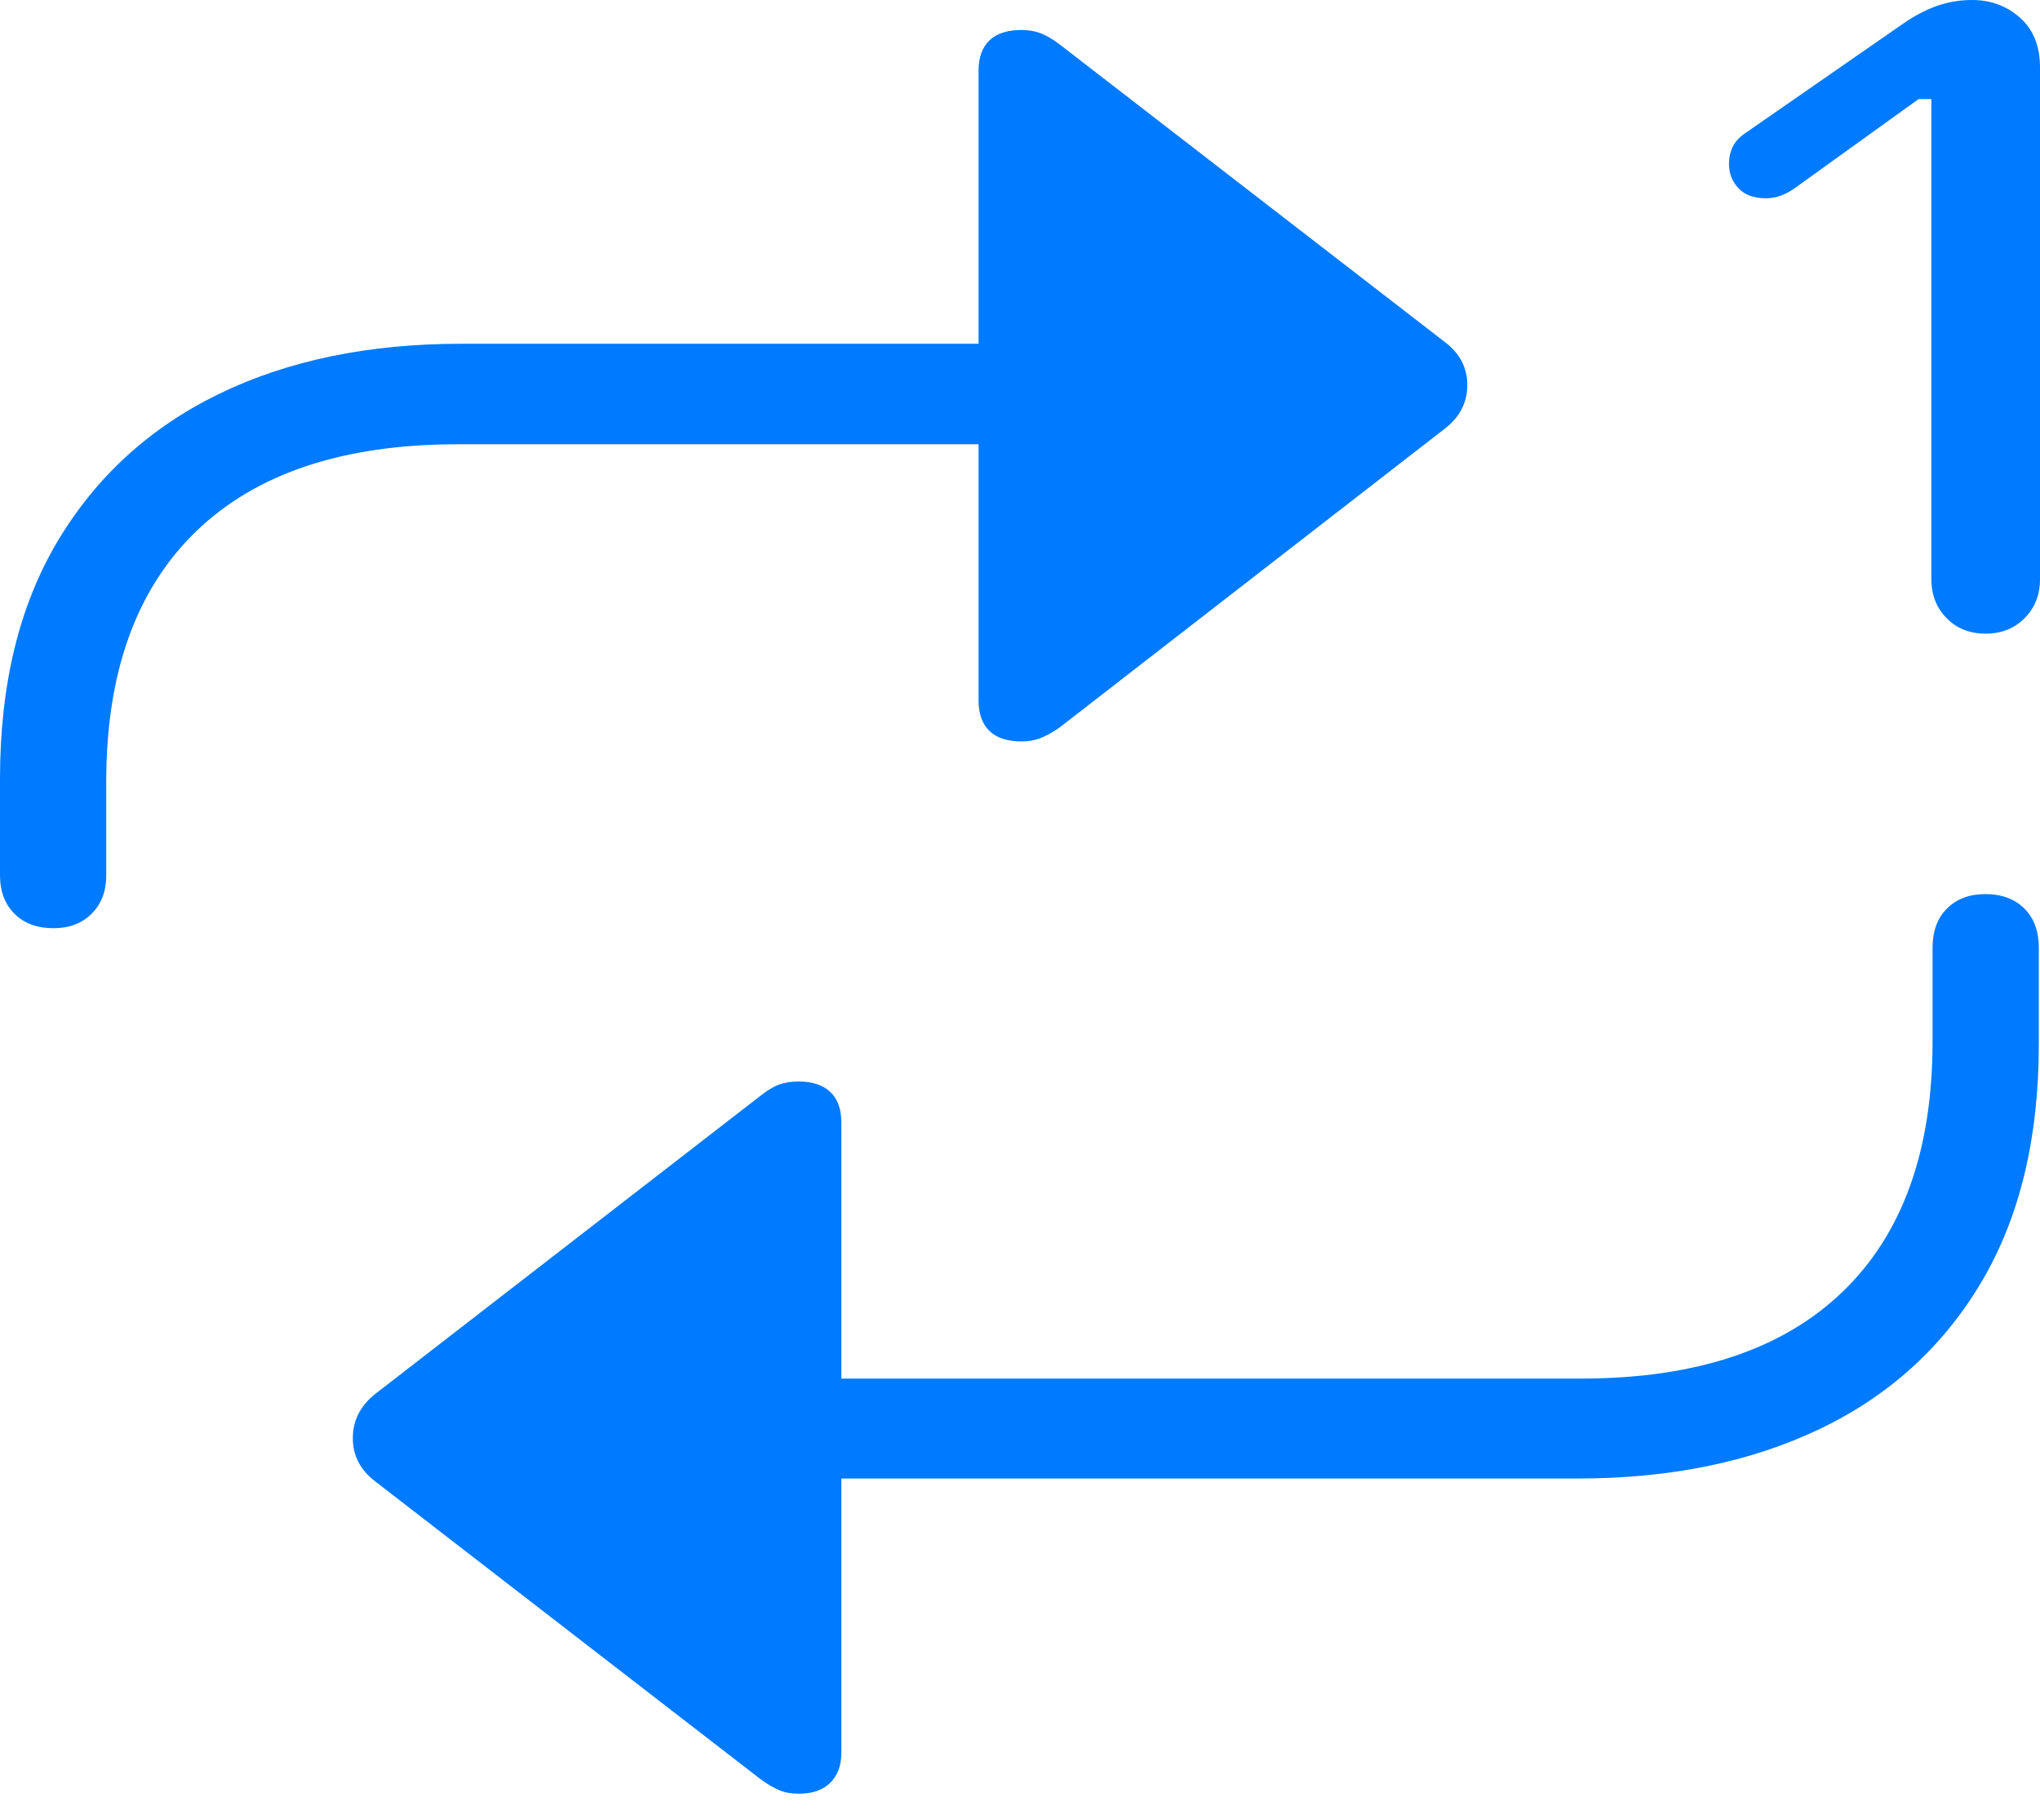 <?xml version="1.0" encoding="UTF-8"?>
<!--Generator: Apple Native CoreSVG 175-->
<!DOCTYPE svg
PUBLIC "-//W3C//DTD SVG 1.1//EN"
       "http://www.w3.org/Graphics/SVG/1.1/DTD/svg11.dtd">
<svg version="1.1" xmlns="http://www.w3.org/2000/svg" xmlns:xlink="http://www.w3.org/1999/xlink" width="18.779" height="16.753">
 <g>
  <rect height="16.753" opacity="0" width="18.779" x="0" y="0"/>
  <path d="M0.493 8.543Q0.711 8.543 0.844 8.409Q0.978 8.275 0.978 8.058L0.978 7.193Q0.978 5.687 1.808 4.888Q2.637 4.089 4.212 4.089L9.008 4.089L9.008 6.447Q9.008 6.628 9.107 6.726Q9.206 6.824 9.404 6.824Q9.495 6.824 9.571 6.796Q9.647 6.768 9.747 6.701L13.298 3.947Q13.507 3.787 13.507 3.544Q13.507 3.302 13.298 3.146L9.747 0.403Q9.647 0.329 9.571 0.303Q9.495 0.276 9.404 0.276Q9.206 0.276 9.107 0.373Q9.008 0.469 9.008 0.652L9.008 3.164L4.241 3.164Q2.968 3.164 2.017 3.625Q1.066 4.087 0.533 4.977Q0 5.867 0 7.167L0 8.058Q0 8.275 0.132 8.409Q0.265 8.543 0.493 8.543ZM18.276 8.229Q18.055 8.229 17.923 8.362Q17.79 8.494 17.79 8.722L17.79 9.586Q17.79 11.092 16.961 11.89Q16.131 12.688 14.554 12.688L7.745 12.688L7.745 10.331Q7.745 10.147 7.644 10.051Q7.543 9.954 7.352 9.954Q7.251 9.954 7.175 9.981Q7.1 10.007 7.006 10.081L3.456 12.828Q3.249 12.991 3.248 13.234Q3.246 13.476 3.456 13.636L7.006 16.379Q7.1 16.446 7.175 16.477Q7.251 16.509 7.352 16.509Q7.543 16.509 7.644 16.407Q7.745 16.306 7.745 16.133L7.745 13.608L14.524 13.608Q15.798 13.608 16.754 13.151Q17.709 12.693 18.239 11.801Q18.768 10.909 18.768 9.612L18.768 8.722Q18.768 8.494 18.635 8.362Q18.501 8.229 18.276 8.229ZM18.279 5.832Q18.496 5.832 18.638 5.689Q18.779 5.546 18.779 5.332L18.779 0.62Q18.779 0.326 18.595 0.163Q18.411 0 18.154 0Q17.984 0 17.828 0.055Q17.672 0.111 17.517 0.219L16.081 1.215Q15.988 1.275 15.952 1.348Q15.916 1.421 15.916 1.511Q15.916 1.638 16.002 1.731Q16.088 1.825 16.258 1.825Q16.388 1.825 16.517 1.735L17.661 0.912L17.779 0.912L17.779 5.332Q17.779 5.546 17.919 5.689Q18.058 5.832 18.279 5.832Z" fill="#007aff"/>
 </g>
</svg>
